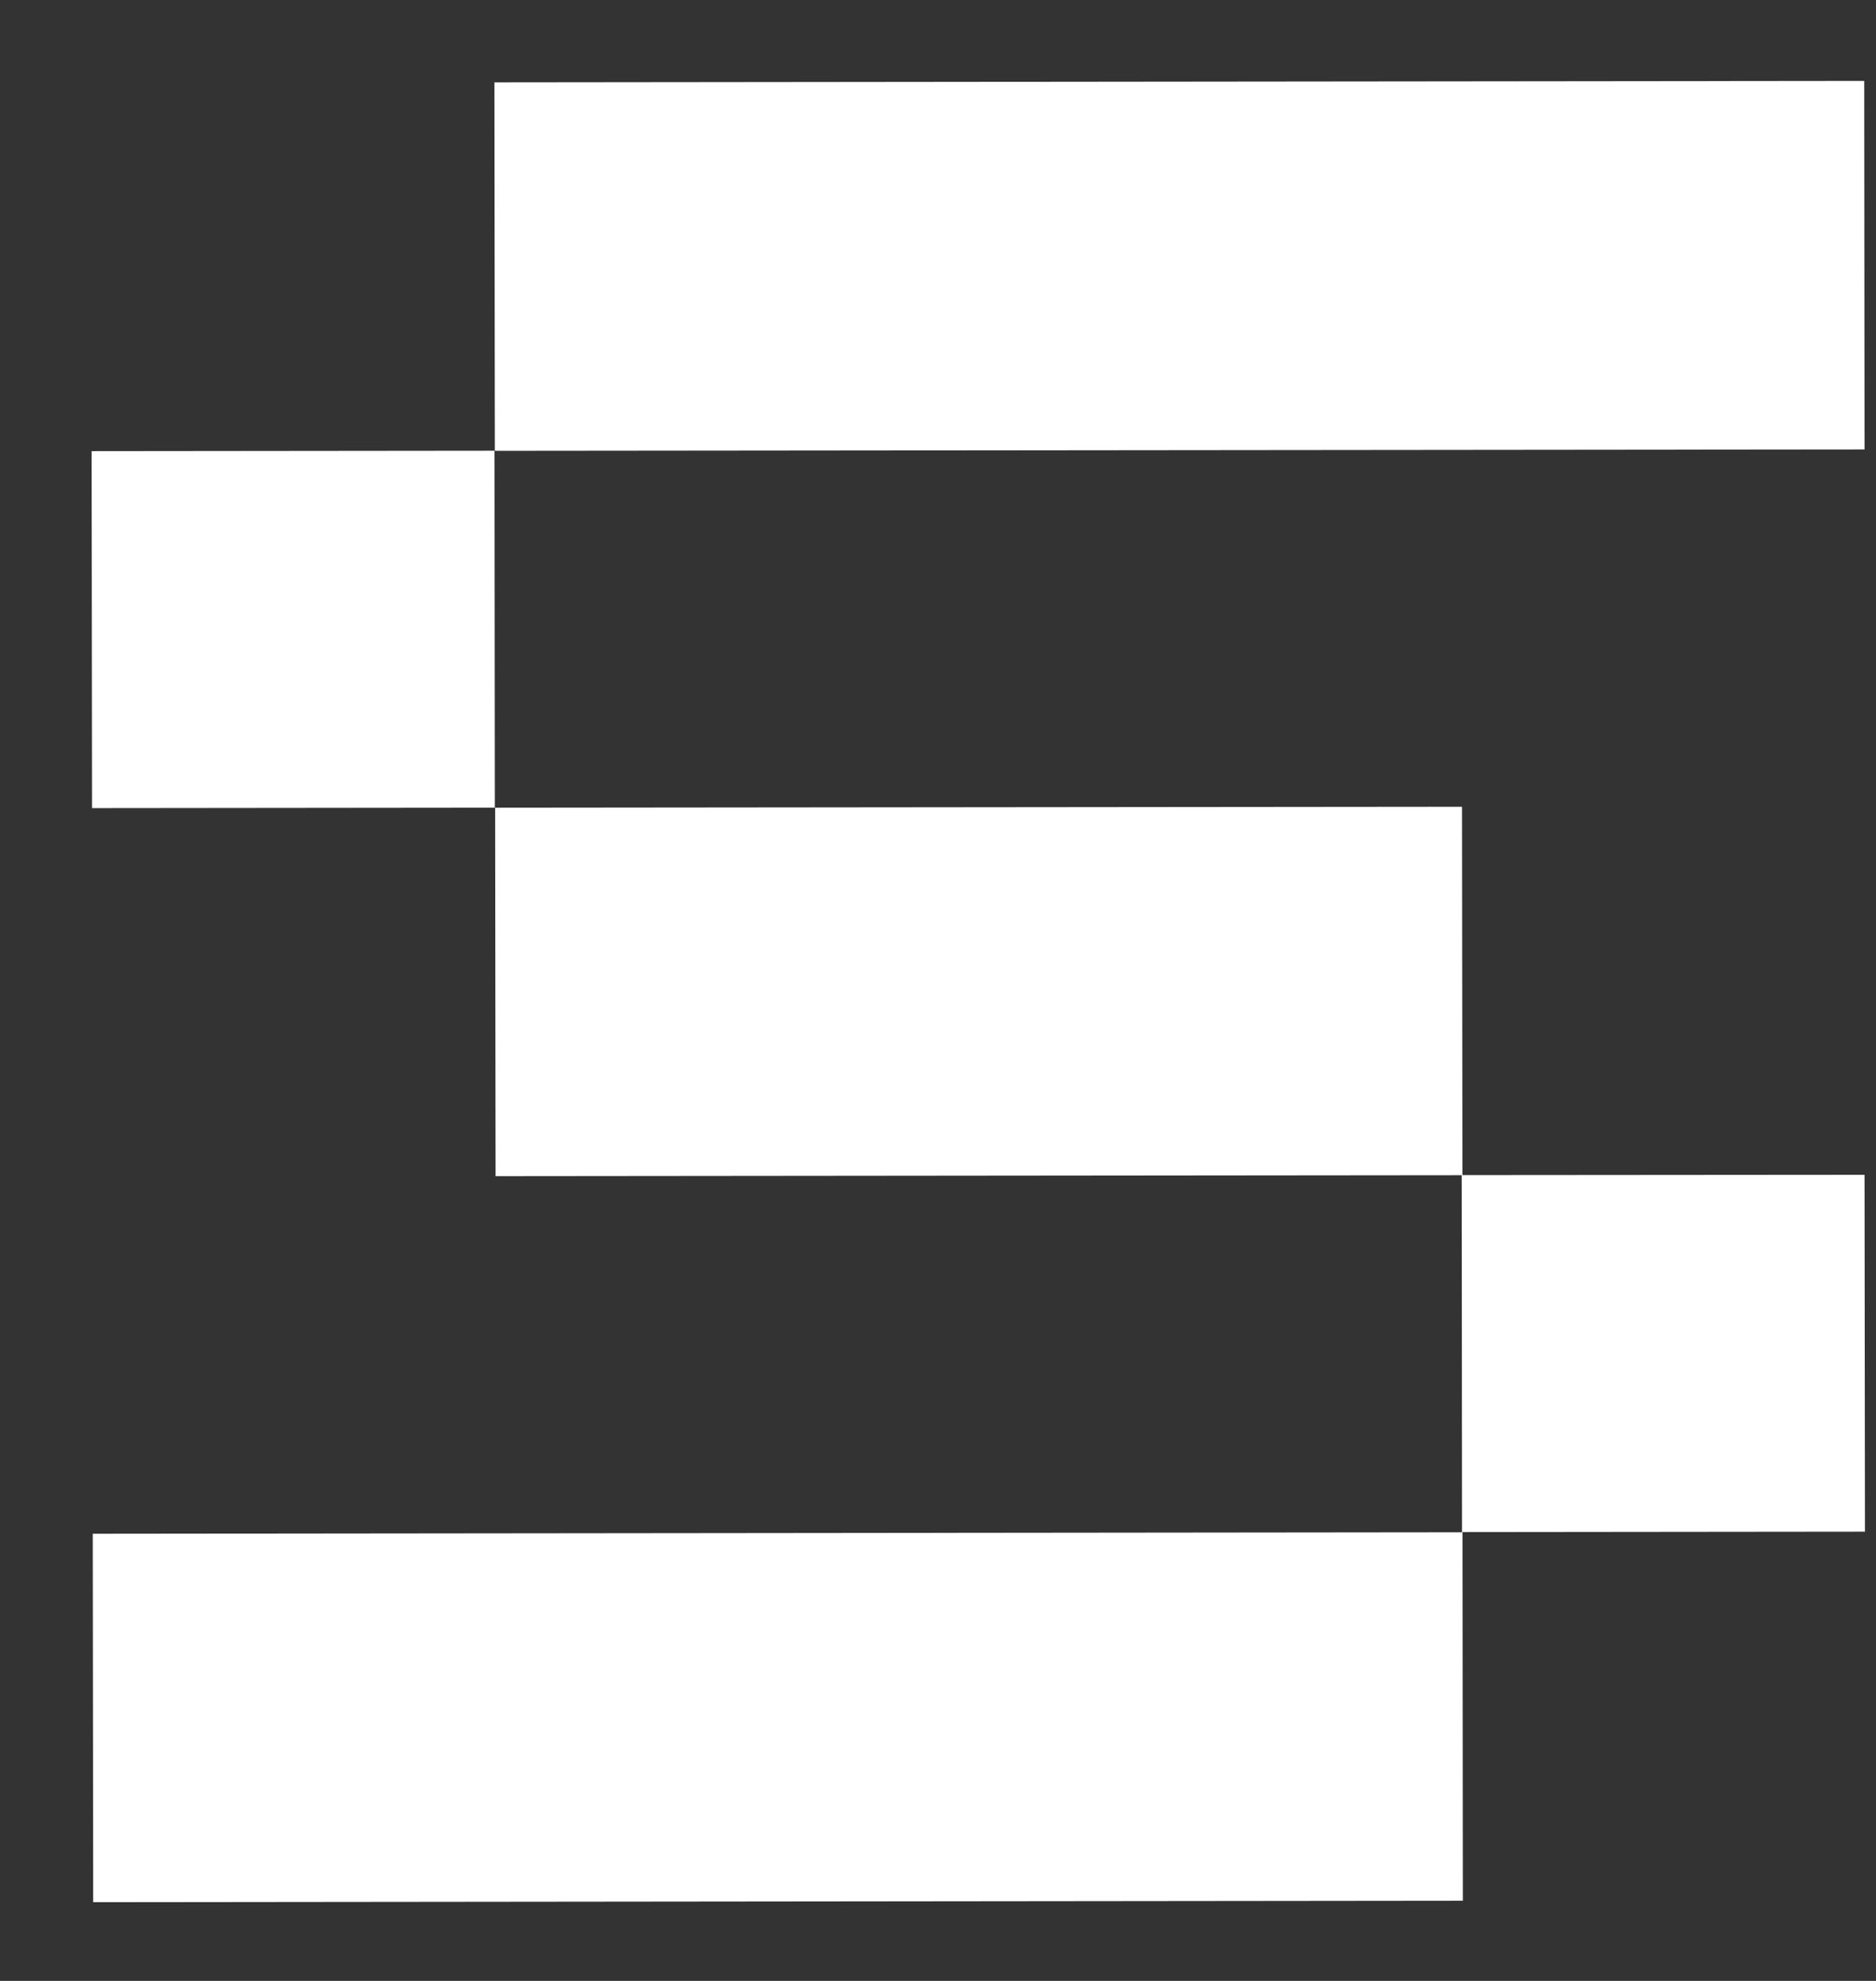 <svg width="18" height="19" viewBox="0 0 18 19" fill="none" xmlns="http://www.w3.org/2000/svg">
<rect x="0" y="0" width="18" height="19" fill="#333333" stroke="none"/>
<path id="Union" fill-rule="evenodd" clip-rule="evenodd" d="M17.887 0.776L4.744 0.79L4.748 4.324L17.89 4.311L17.887 0.776ZM14.033 14.697L0.89 14.711L0.894 18.245L14.036 18.231L14.033 14.697ZM0.879 4.327L4.745 4.323L4.748 7.747L0.883 7.751L0.879 4.327ZM14.025 11.272L4.755 11.281L4.751 7.747L14.028 7.738L14.032 11.271L17.89 11.268L17.894 14.691L14.028 14.695L14.025 11.272Z" fill="white"/>
</svg>
